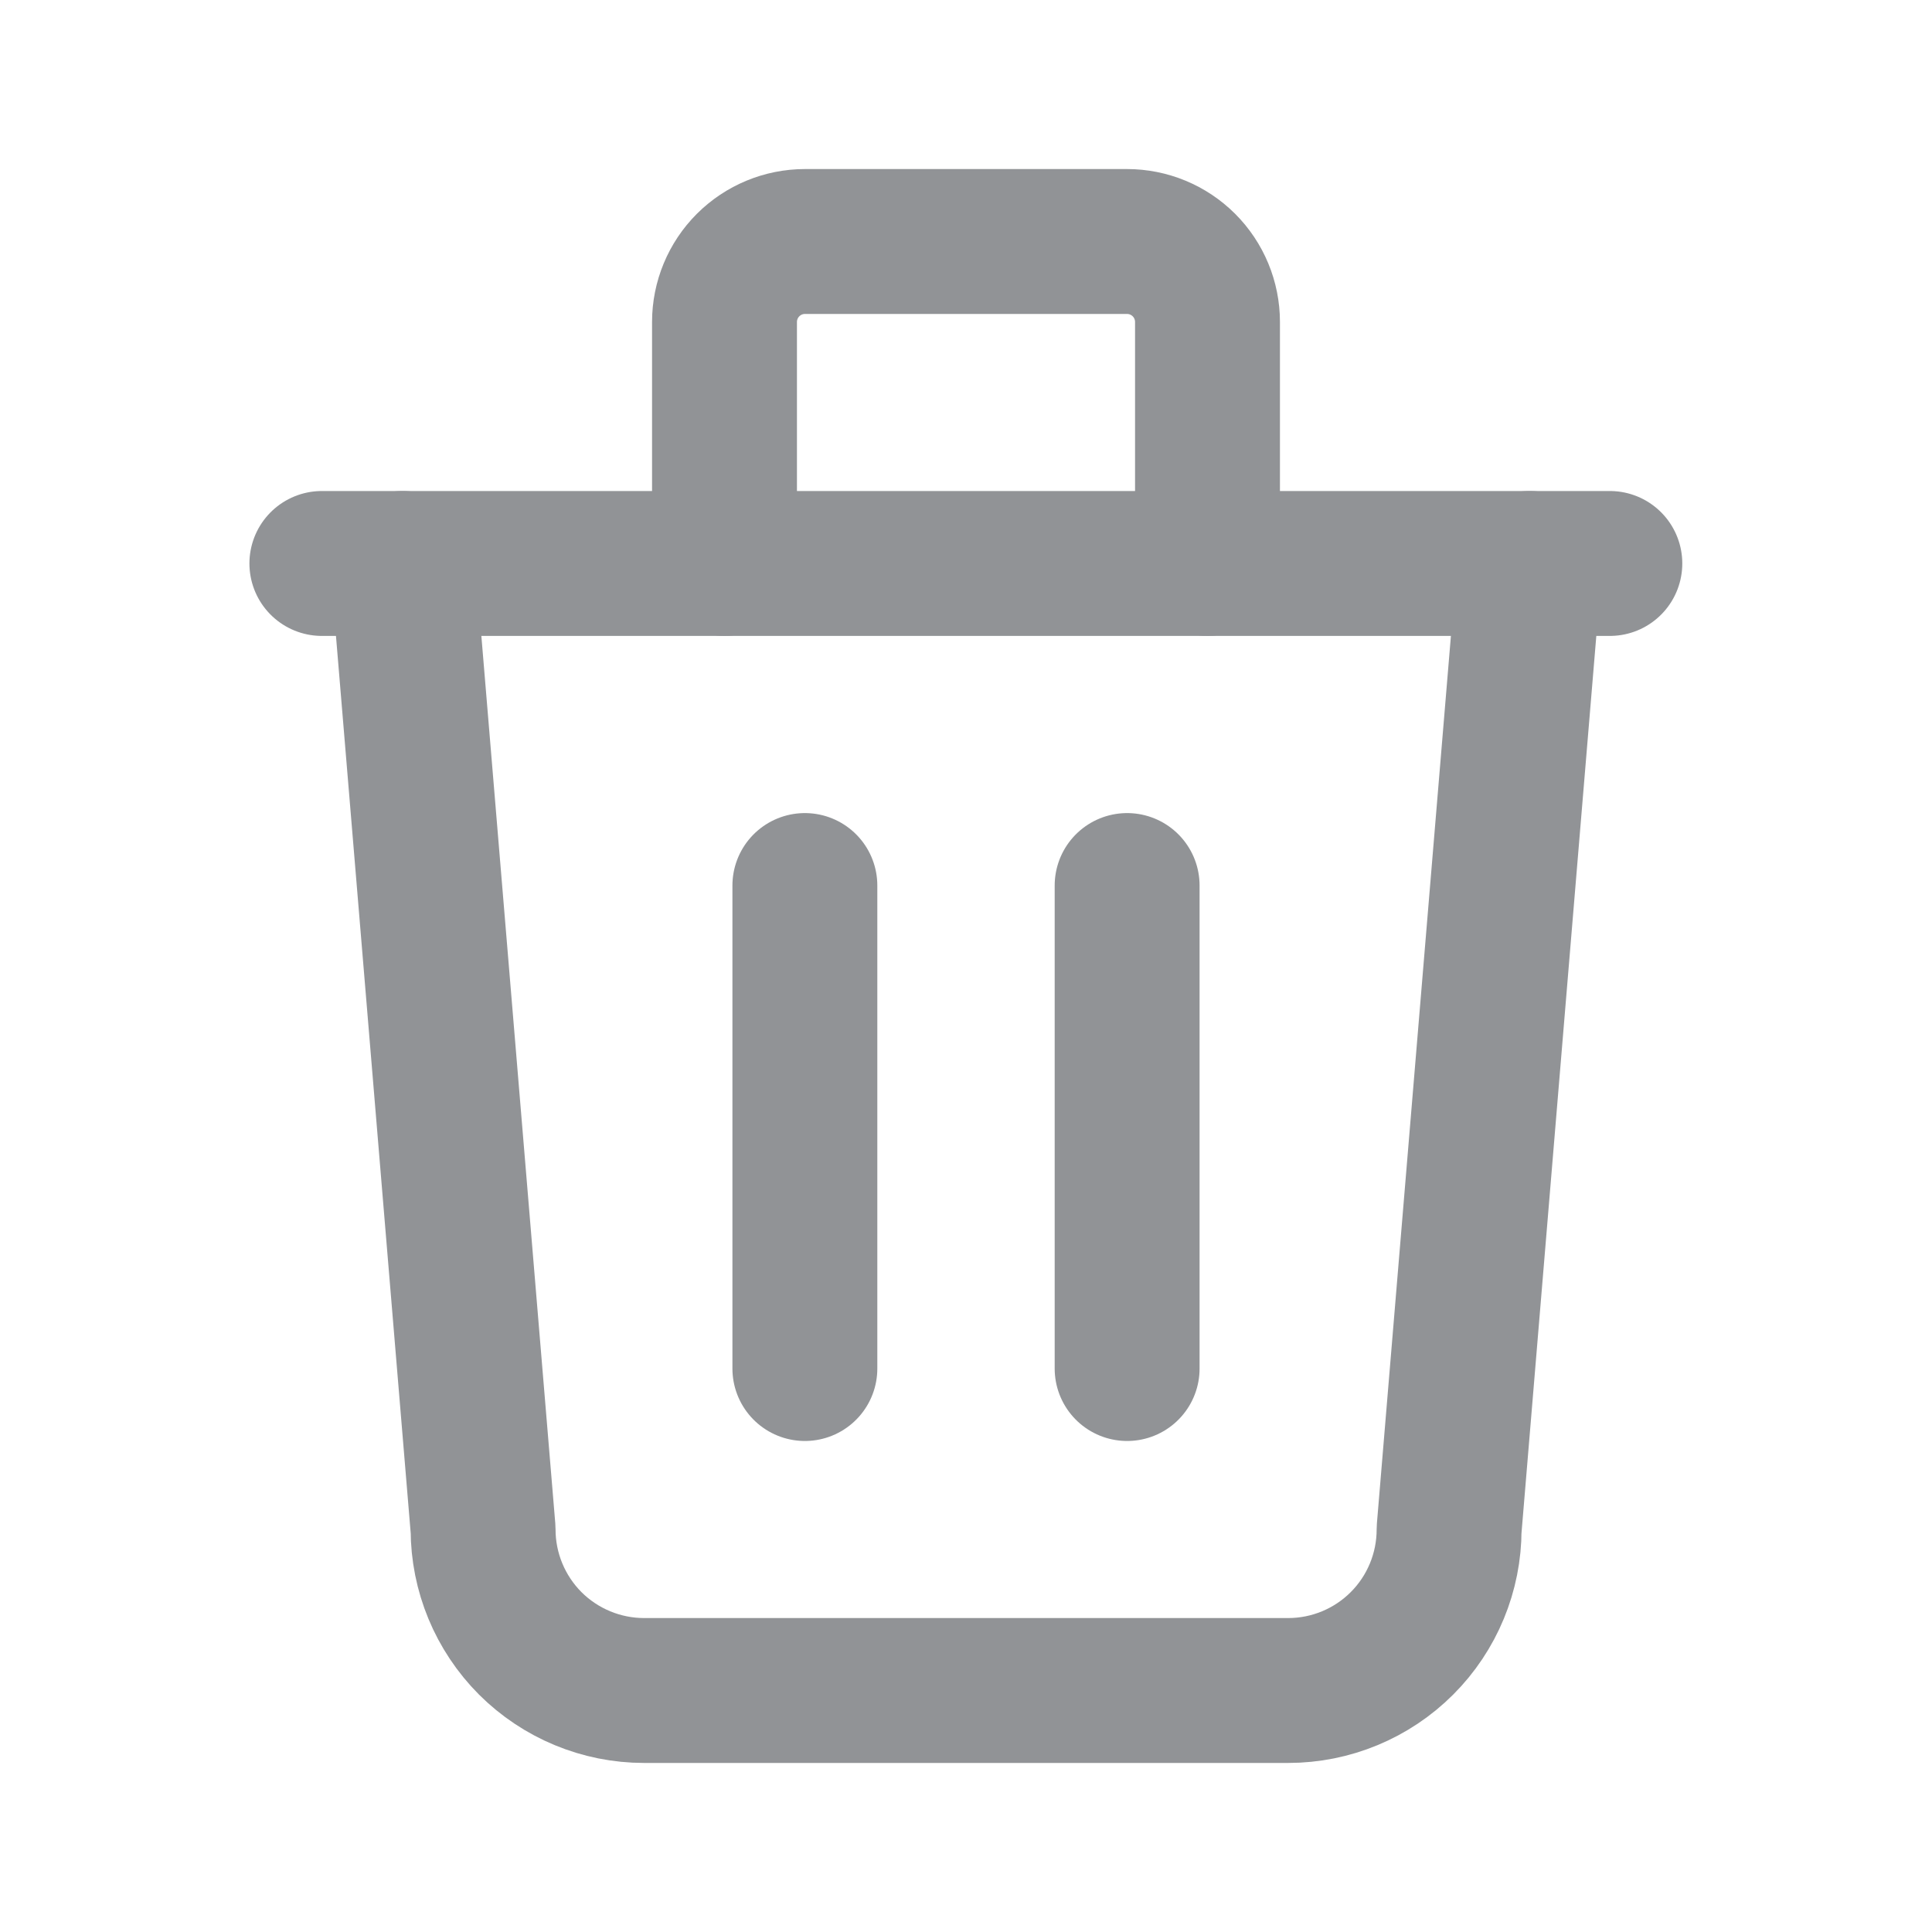 <svg width="20" height="20" viewBox="0 0 20 20" fill="none" xmlns="http://www.w3.org/2000/svg">
<g opacity="0.5">
<path d="M3.332 5.833H16.665" stroke="#23282E" stroke-width="1.5" stroke-linecap="round" stroke-linejoin="round"/>
<path d="M8.332 9.167V14.167" stroke="#23282E" stroke-width="1.5" stroke-linecap="round" stroke-linejoin="round"/>
<path d="M11.668 9.167V14.167" stroke="#23282E" stroke-width="1.5" stroke-linecap="round" stroke-linejoin="round"/>
<path d="M4.168 5.833L5.001 15.833C5.001 16.275 5.177 16.699 5.489 17.012C5.802 17.324 6.226 17.5 6.668 17.5H13.335C13.777 17.5 14.201 17.324 14.513 17.012C14.826 16.699 15.001 16.275 15.001 15.833L15.835 5.833" stroke="#23282E" stroke-width="1.5" stroke-linecap="round" stroke-linejoin="round"/>
<path d="M7.5 5.833V3.333C7.5 3.112 7.588 2.9 7.744 2.744C7.9 2.588 8.112 2.5 8.333 2.5H11.667C11.888 2.5 12.1 2.588 12.256 2.744C12.412 2.9 12.5 3.112 12.5 3.333V5.833" stroke="#23282E" stroke-width="1.5" stroke-linecap="round" stroke-linejoin="round"/>
</g>
</svg>
